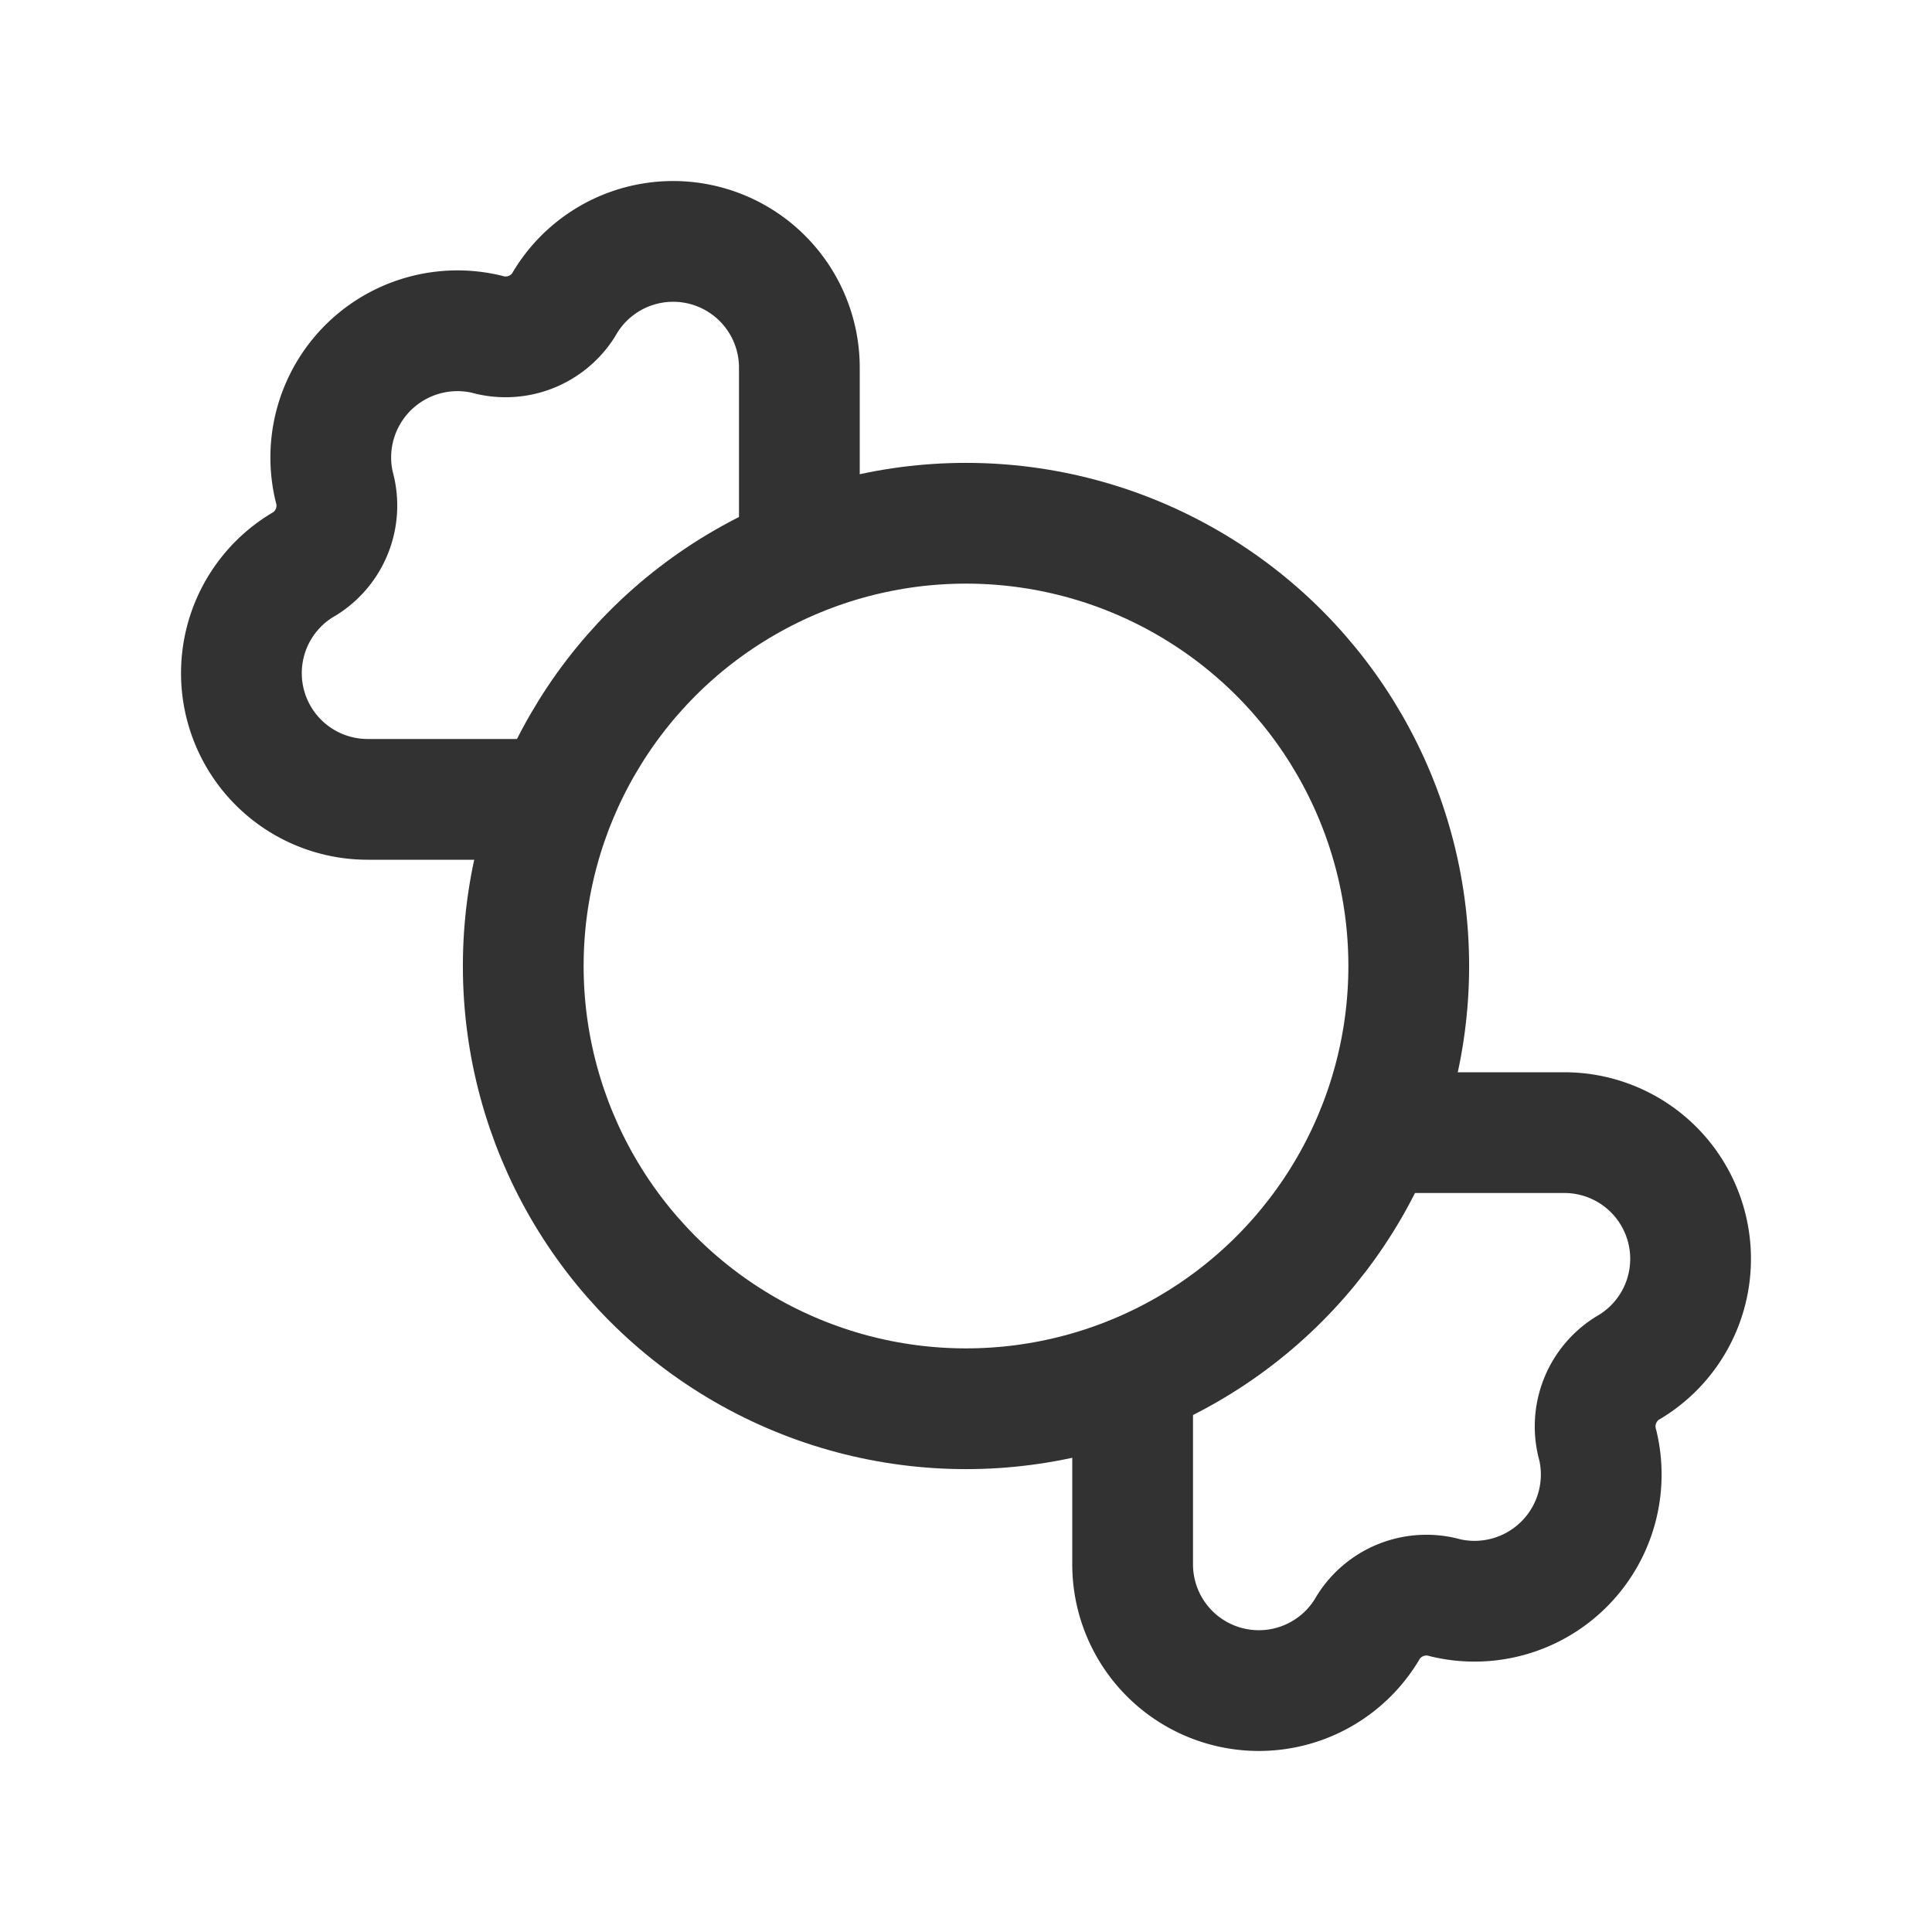 <svg id="Layer_3" data-name="Layer 3" xmlns="http://www.w3.org/2000/svg" viewBox="0 0 24 24"><title>candy</title><rect width="24" height="24" transform="translate(0 24) rotate(-90)" fill="none"/><rect width="24" height="24" transform="translate(0 24) rotate(-90)" fill="none"/><rect width="24" height="24" transform="translate(24) rotate(90)" fill="none"/><path d="M6.9,9.93H4.57A1.568,1.568,0,0,1,3.79,7a.853.853,0,0,0,.36-.96A1.574,1.574,0,0,1,6.04,4.15.853.853,0,0,0,7,3.79a1.568,1.568,0,0,1,2.93.78V6.9" fill="none" stroke="#323232" stroke-linecap="round" stroke-linejoin="round" stroke-width="1.5"/><path d="M17.1,14.07h2.33A1.568,1.568,0,0,1,20.21,17a.853.853,0,0,0-.36.96,1.574,1.574,0,0,1-1.89,1.89.853.853,0,0,0-.96.36,1.568,1.568,0,0,1-2.93-.78V17.1" fill="none" stroke="#323232" stroke-linecap="round" stroke-linejoin="round" stroke-width="1.5"/><circle cx="12" cy="12" r="5.5" fill="none" stroke="#323232" stroke-linecap="round" stroke-linejoin="round" stroke-width="1.5"/></svg>